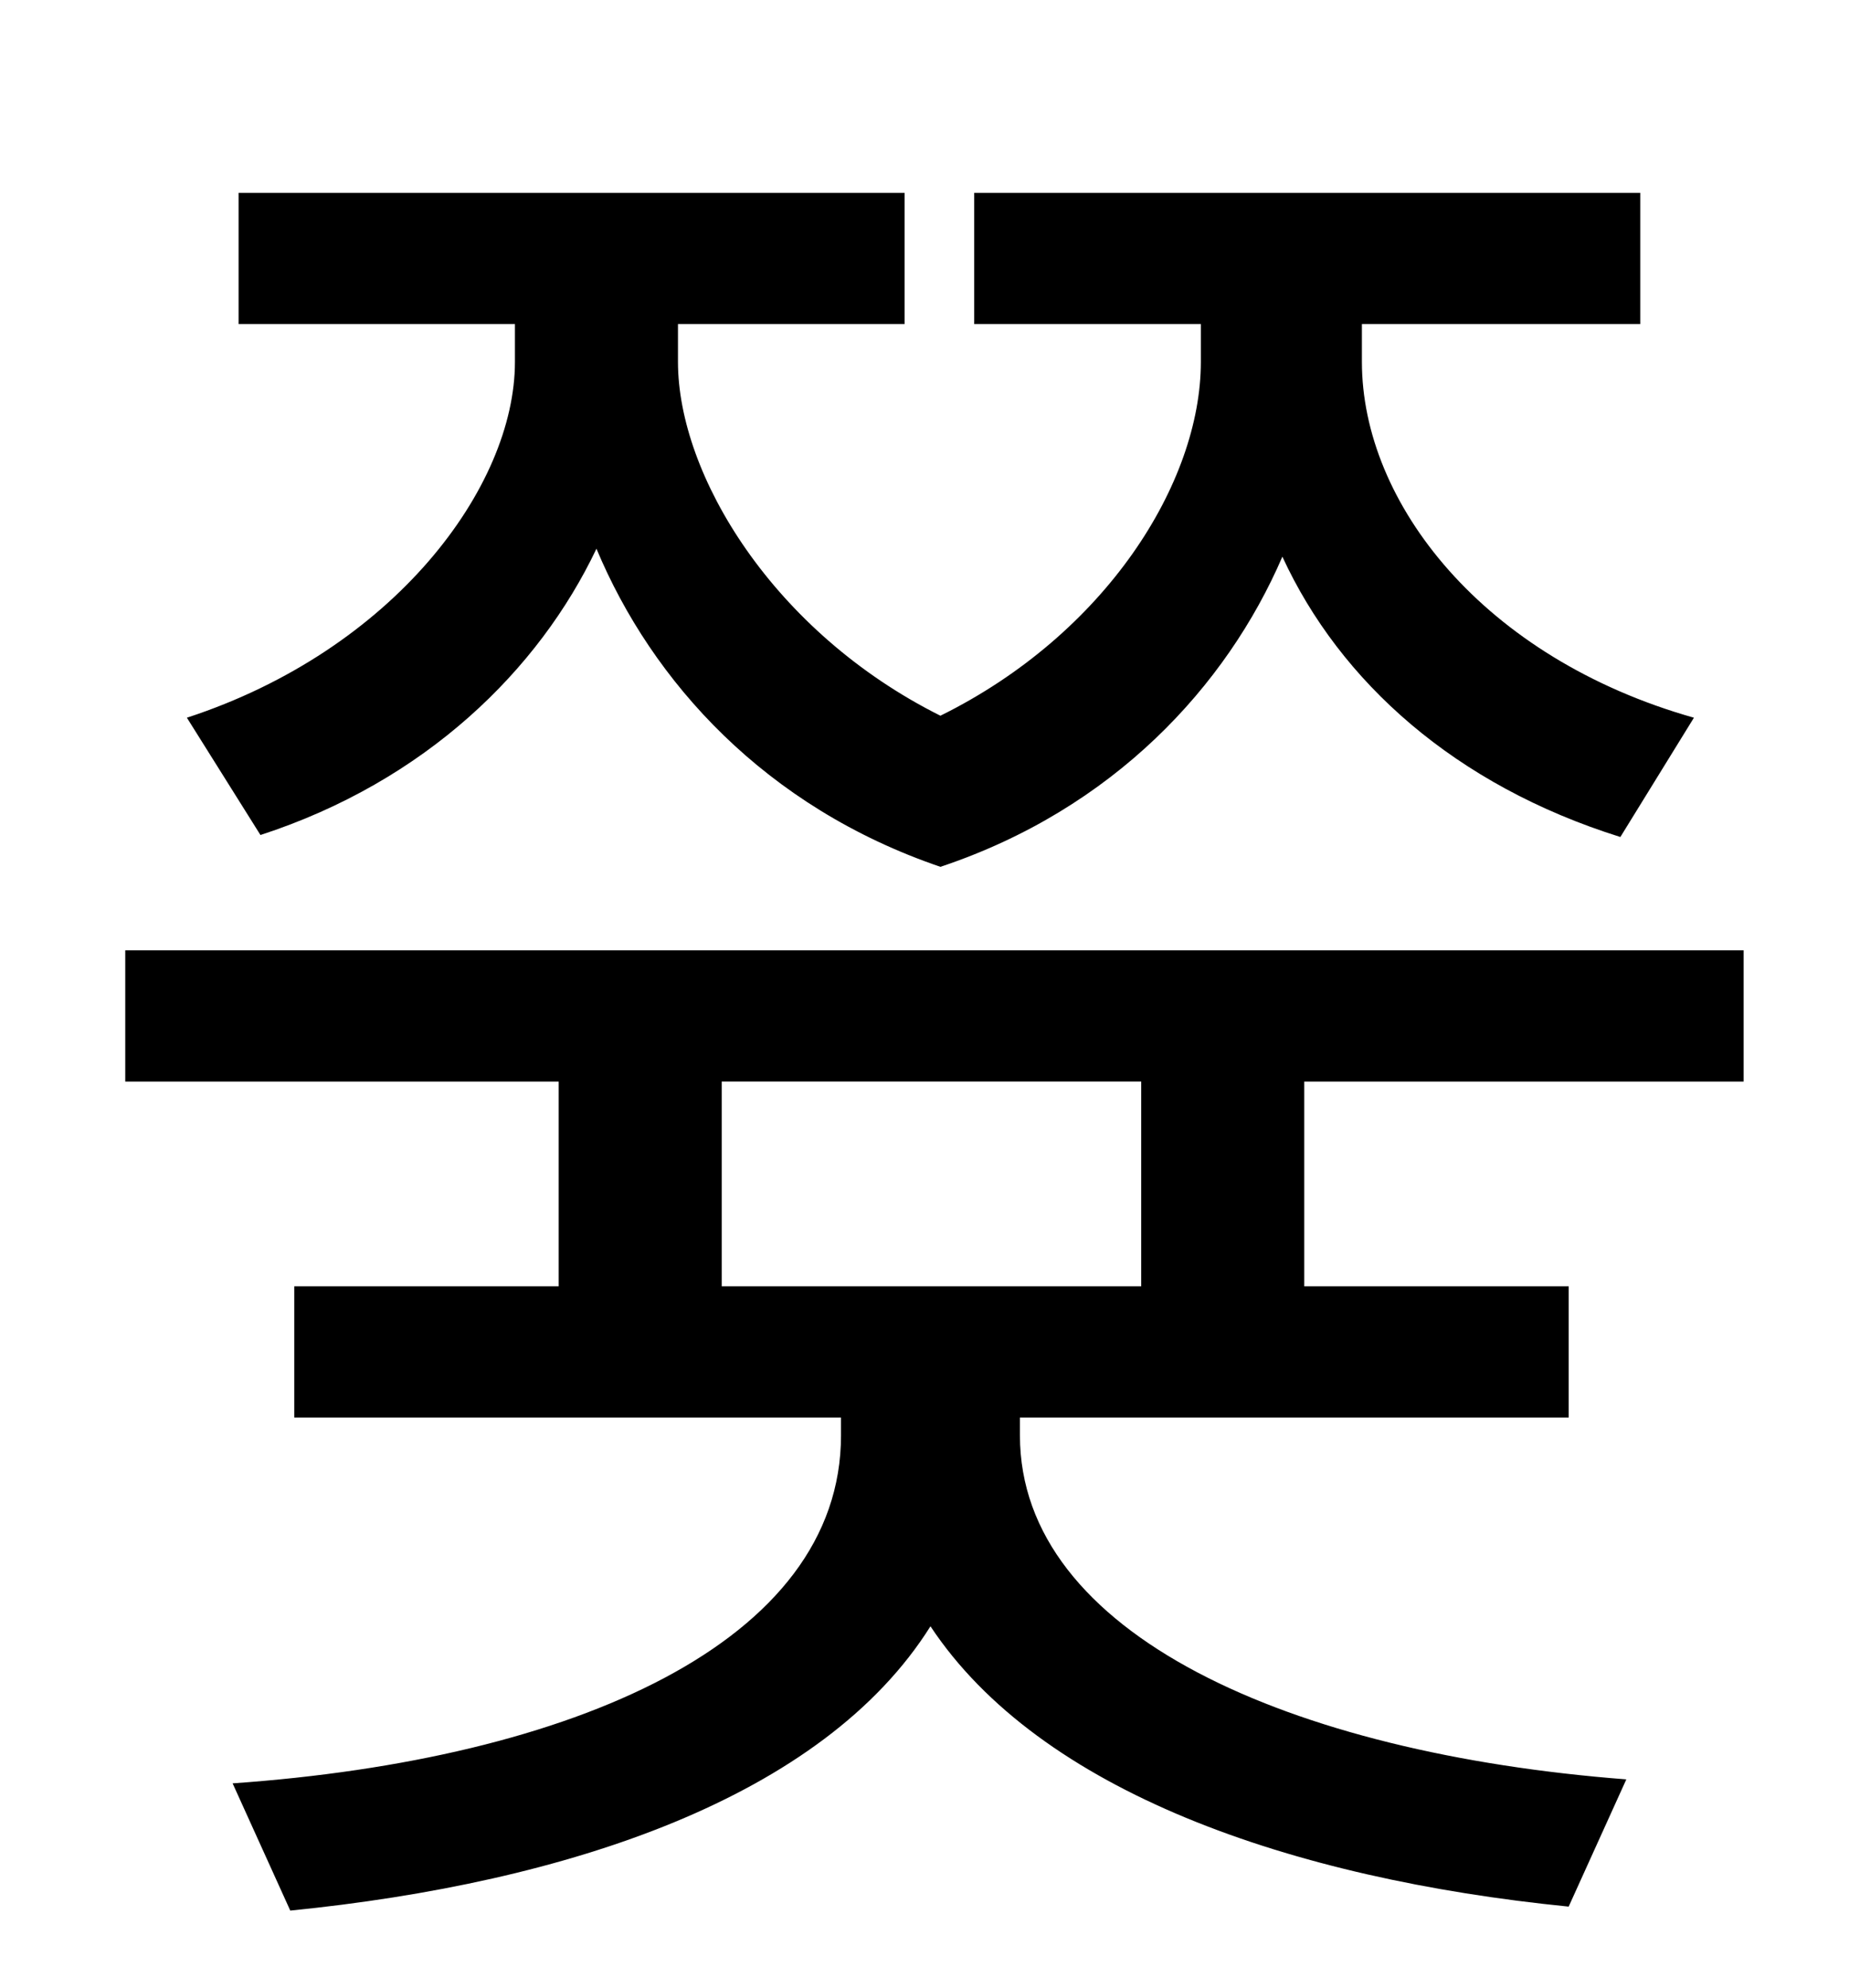 <?xml version="1.0" standalone="no"?>
<!DOCTYPE svg PUBLIC "-//W3C//DTD SVG 1.1//EN" "http://www.w3.org/Graphics/SVG/1.1/DTD/svg11.dtd" >
<svg xmlns="http://www.w3.org/2000/svg" xmlns:xlink="http://www.w3.org/1999/xlink" version="1.1" viewBox="-10 0 930 1000">
   <path fill="currentColor"
d="M121 420l-37 -59c104 -34 165 -116 165 -179v-19h-139v-66h335v66h-114v19c0 57 48 136 132 178c83 -41 131 -117 131 -178v-19h-114v-66h335v66h-140v19c0 71 61 149 167 179l-37 60c-83 -26 -141 -78 -170 -141c-28 65 -85 127 -172 156c-88 -30 -145 -93 -173 -160
c-29 61 -86 117 -169 144zM564 647v-103h-211v103h211zM867 544h-221v103h133v66h-276v9c0 100 136 160 305 173l-29 64c-140 -14 -266 -58 -321 -141c-54 86 -182 129 -322 143l-29 -64c171 -12 306 -71 306 -175v-9h-275v-66h133v-103h-218v-66h814v66z" />
</svg>
